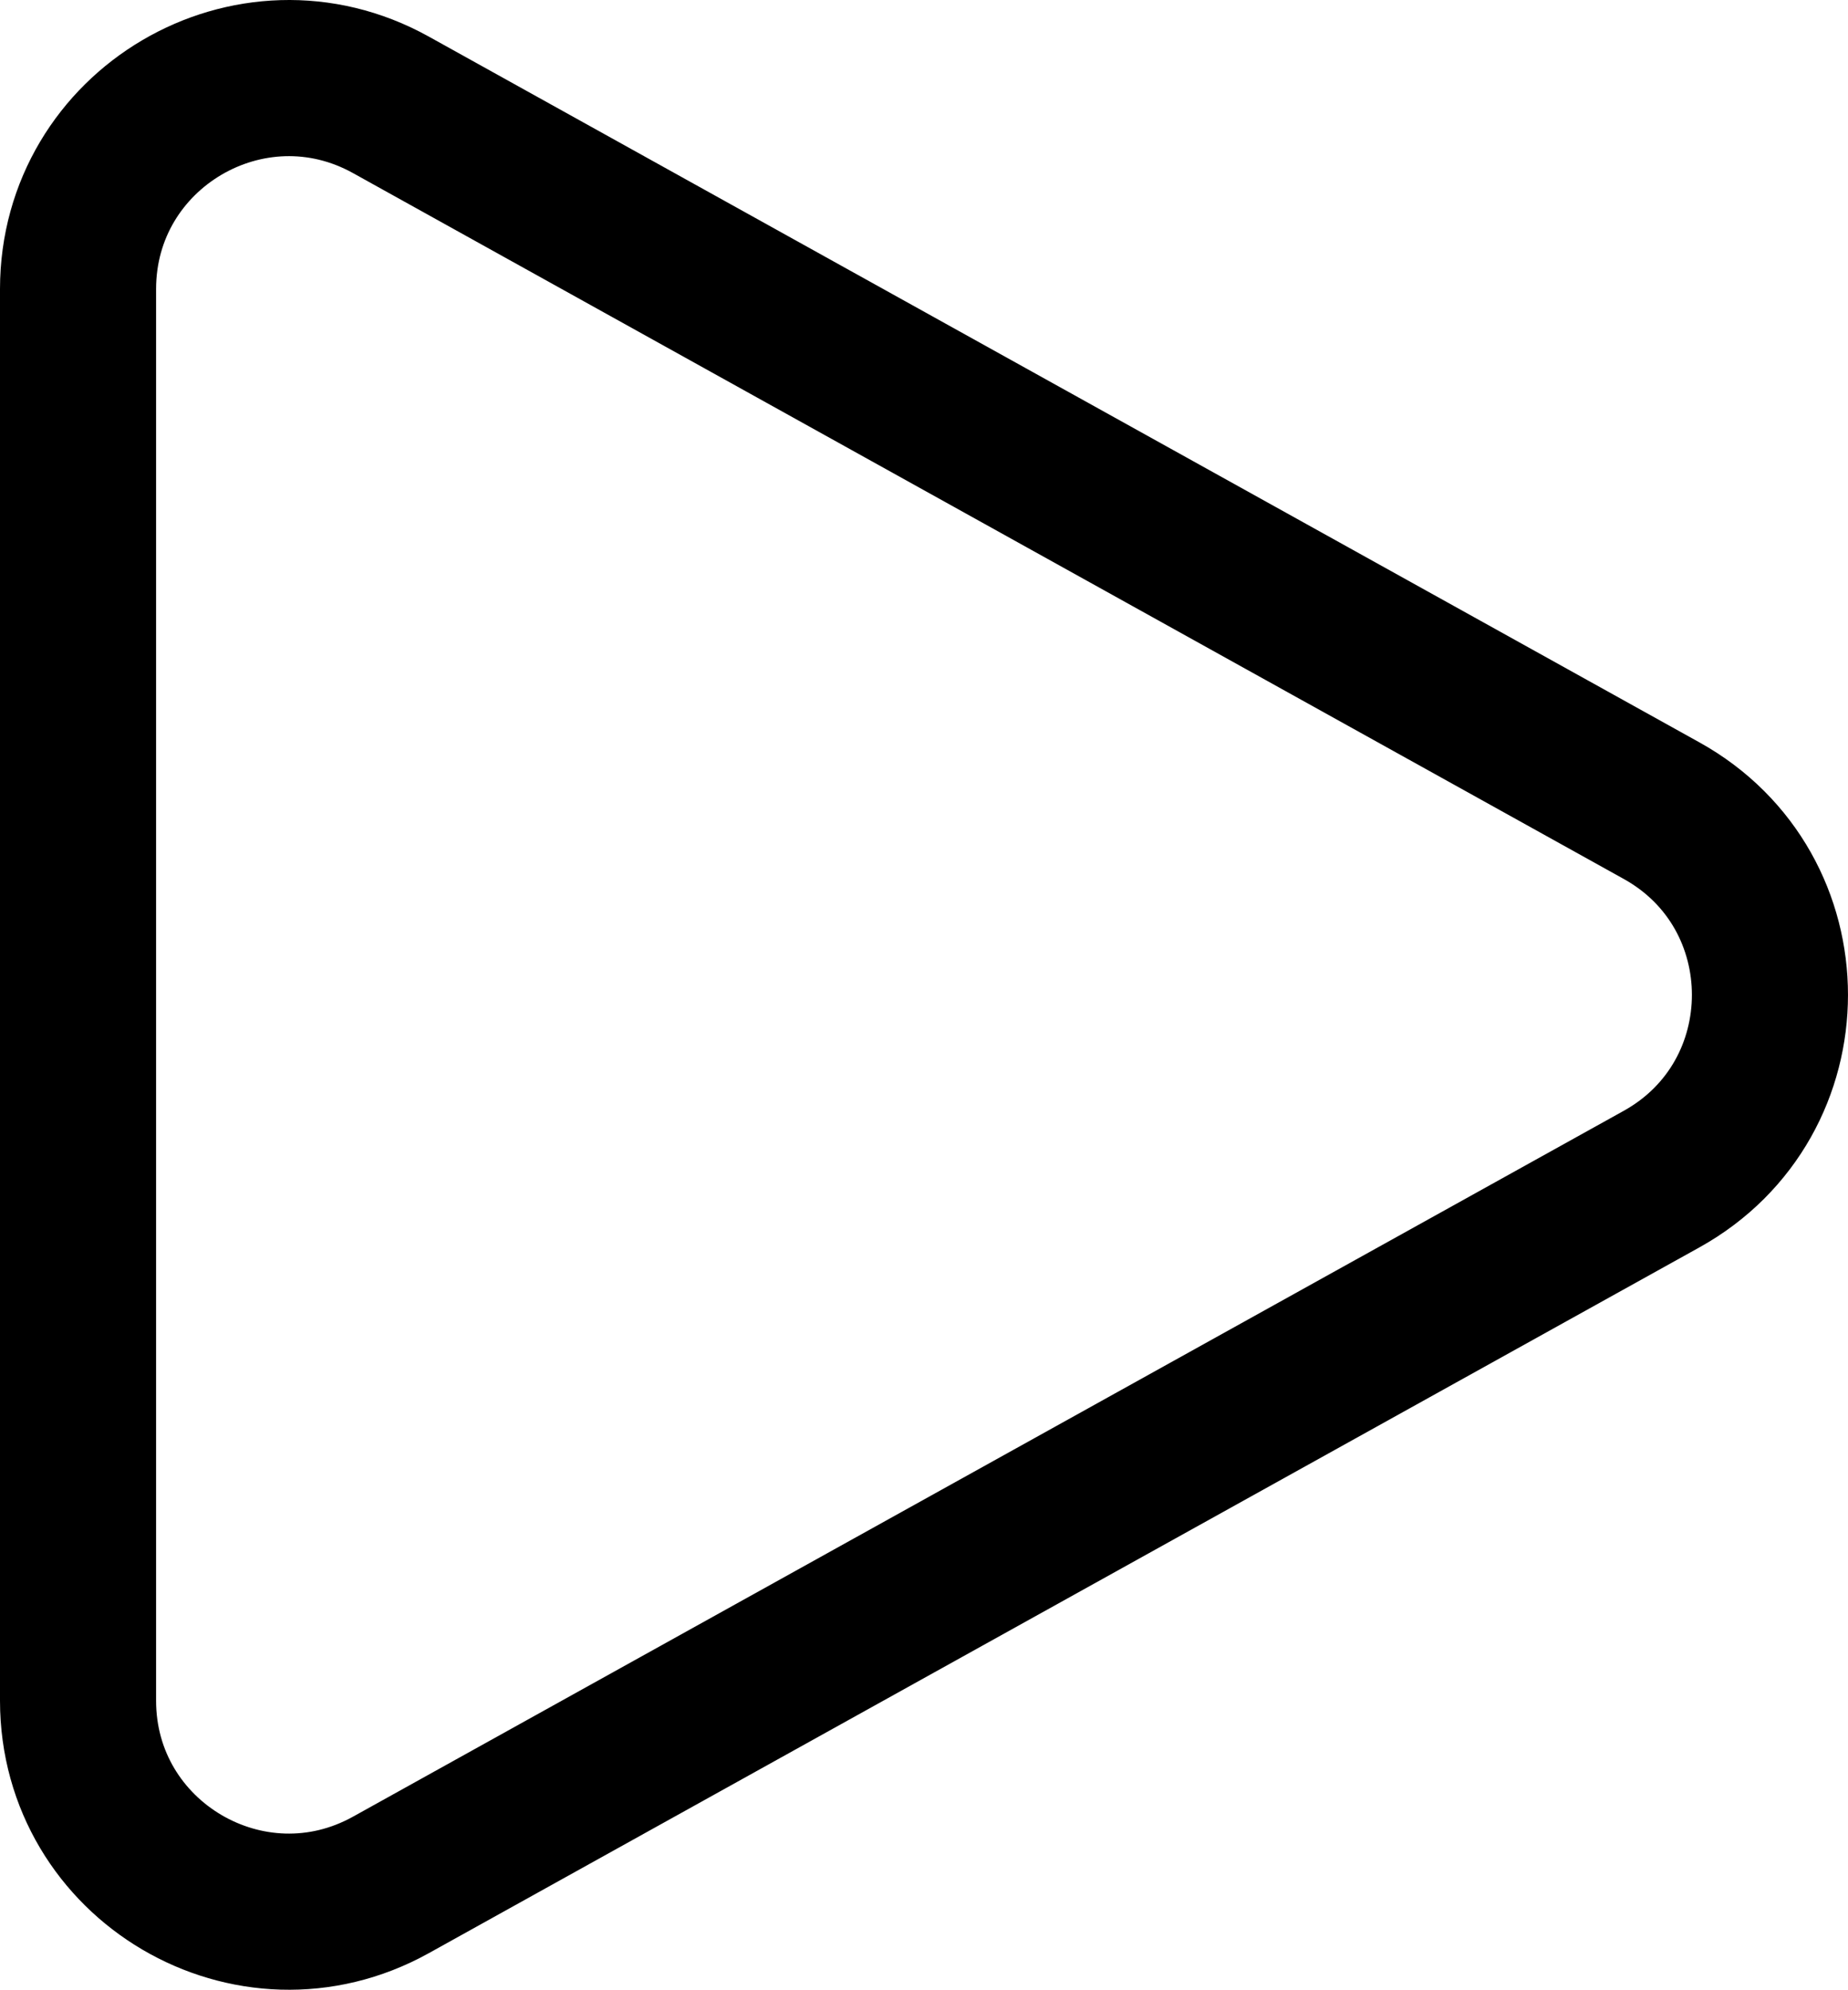<?xml version="1.0" encoding="UTF-8"?><svg id="Layer_2" xmlns="http://www.w3.org/2000/svg" viewBox="0 0 59.198 63.713"><g id="Layer_1-2"><path d="M53.225,25.957L12.524,3.358C8.026.861,2.5,4.113,2.5,9.258v45.197c0,5.145,5.526,8.397,10.024,5.9l40.701-22.599c4.63-2.571,4.63-9.229,0-11.799Z" style="fill:none; stroke:#000; stroke-miterlimit:10; stroke-width:5px;"/></g></svg>